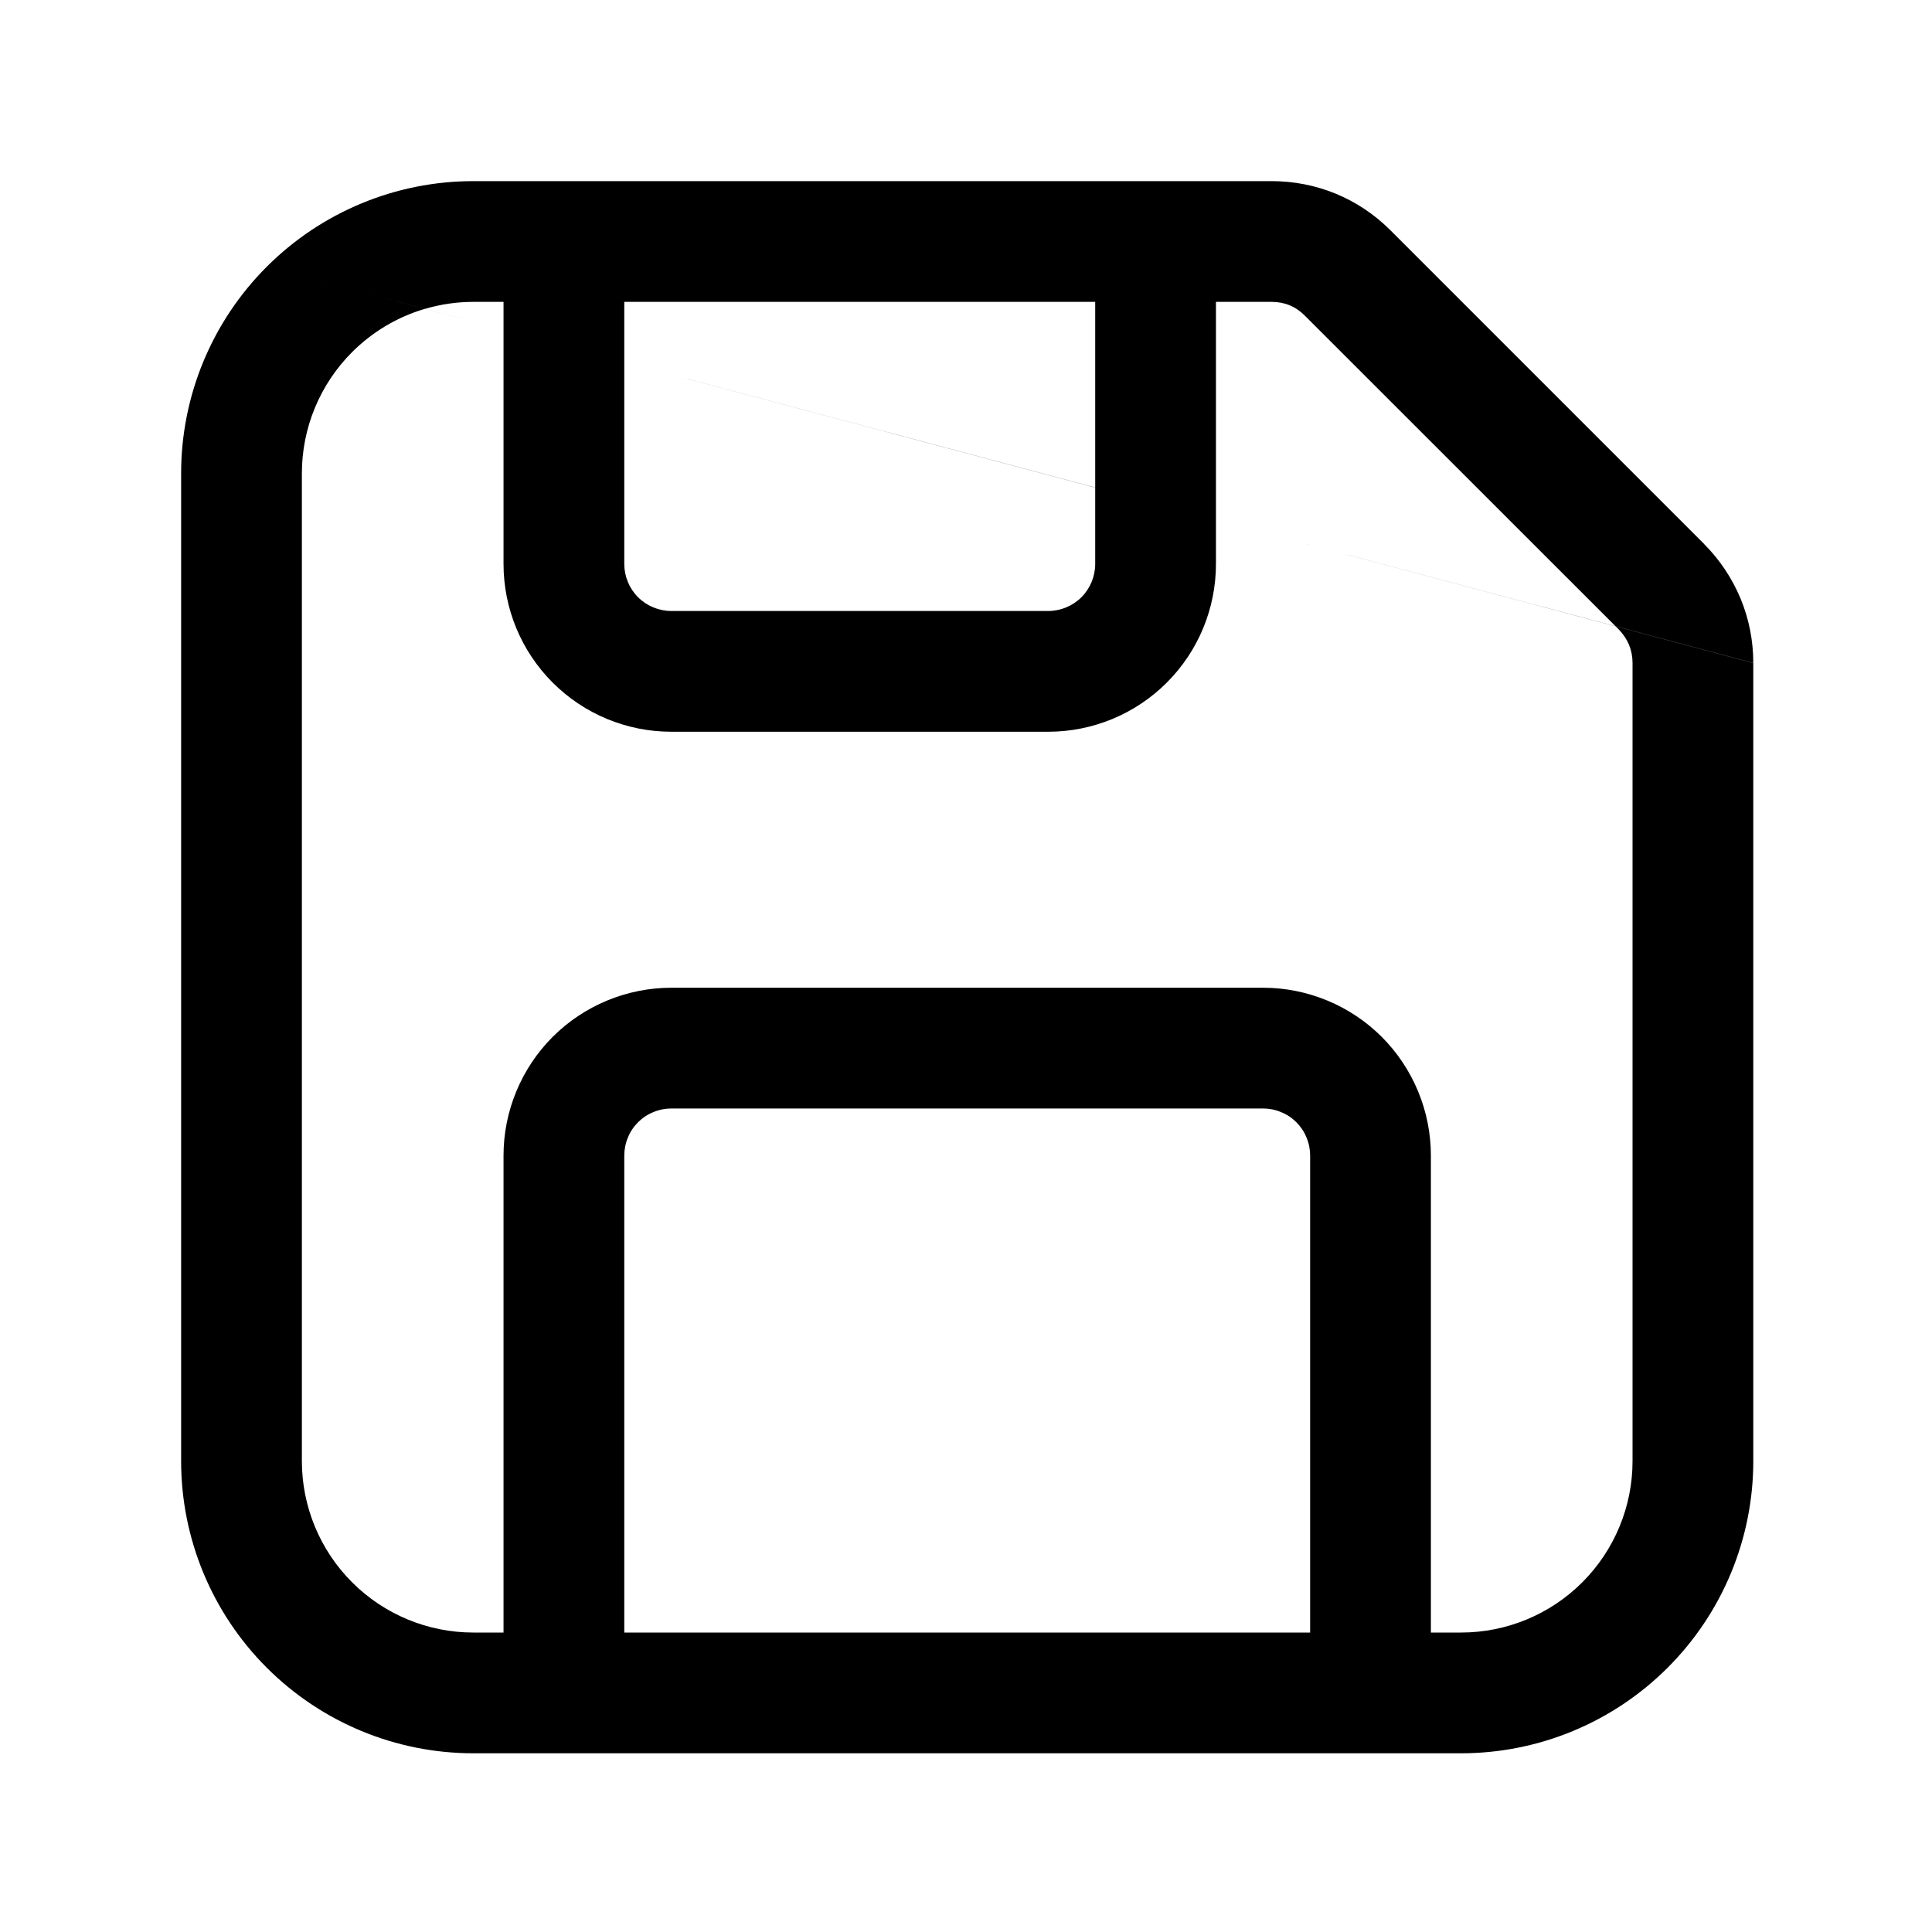 <svg viewBox="0 0 16 16" fill="none" xmlns="http://www.w3.org/2000/svg">
<path fill-rule="evenodd" clip-rule="evenodd" d="M3.519 2.558C3.648 2.52 3.783 2.5 3.92 2.5H4.17V2.732L3.519 2.558ZM3.518 2.558C3.519 2.558 3.519 2.558 3.519 2.558L2.209 2.209C2.663 1.755 3.278 1.5 3.92 1.5H4.67H9.57H10.53C10.901 1.5 11.249 1.642 11.514 1.906L14.114 4.506L14.114 4.507C14.243 4.636 14.345 4.79 14.415 4.958C14.485 5.127 14.52 5.308 14.52 5.49L13.379 5.186L10.806 2.614C10.731 2.538 10.639 2.5 10.53 2.5H10.07V4.304L13.379 5.186L13.38 5.187L10.07 4.304V4.67C10.07 5.039 9.924 5.392 9.663 5.653C9.402 5.914 9.049 6.06 8.68 6.06H5.56C5.191 6.06 4.838 5.914 4.577 5.653C4.316 5.392 4.17 5.039 4.17 4.67V2.732L3.518 2.558ZM4.17 13.52H3.92C3.543 13.52 3.182 13.37 2.916 13.104C2.65 12.838 2.5 12.477 2.5 12.1V3.92C2.5 3.543 2.65 3.182 2.916 2.916C3.085 2.747 3.293 2.624 3.518 2.558L2.209 2.209C1.755 2.663 1.5 3.278 1.5 3.92V12.1C1.5 12.742 1.755 13.357 2.209 13.811C2.663 14.265 3.278 14.52 3.92 14.52H12.1C12.742 14.52 13.357 14.265 13.811 13.811C14.265 13.357 14.52 12.742 14.52 12.1L14.52 5.491L13.38 5.187L13.406 5.213L13.406 5.213C13.442 5.25 13.471 5.293 13.491 5.34C13.51 5.387 13.52 5.438 13.52 5.489L13.52 5.49V12.1C13.52 12.477 13.37 12.838 13.104 13.104C12.838 13.37 12.477 13.52 12.1 13.52H11.85V9.57C11.85 9.387 11.814 9.207 11.744 9.038C11.674 8.869 11.572 8.716 11.443 8.587C11.314 8.458 11.161 8.356 10.992 8.286C10.823 8.216 10.643 8.18 10.46 8.18H5.56C5.378 8.18 5.197 8.216 5.028 8.286C4.859 8.356 4.706 8.458 4.577 8.587C4.448 8.716 4.346 8.869 4.276 9.038C4.206 9.207 4.17 9.387 4.17 9.57V13.52ZM5.17 13.52H10.85V9.57C10.85 9.519 10.84 9.468 10.82 9.421C10.801 9.373 10.772 9.33 10.736 9.294C10.7 9.258 10.657 9.229 10.609 9.21C10.562 9.19 10.511 9.18 10.46 9.18H5.56C5.509 9.18 5.458 9.19 5.411 9.21C5.363 9.229 5.32 9.258 5.284 9.294C5.248 9.33 5.219 9.373 5.2 9.421C5.18 9.468 5.17 9.519 5.17 9.57V13.52ZM5.17 2.998V4.67C5.17 4.773 5.211 4.873 5.284 4.946C5.357 5.019 5.457 5.06 5.56 5.06H8.68C8.783 5.06 8.883 5.019 8.956 4.946C9.029 4.873 9.07 4.773 9.07 4.67V4.038L5.17 2.998ZM9.07 4.037V2.5H5.17V2.998L9.07 4.037Z" fill="currentColor"/>
</svg>